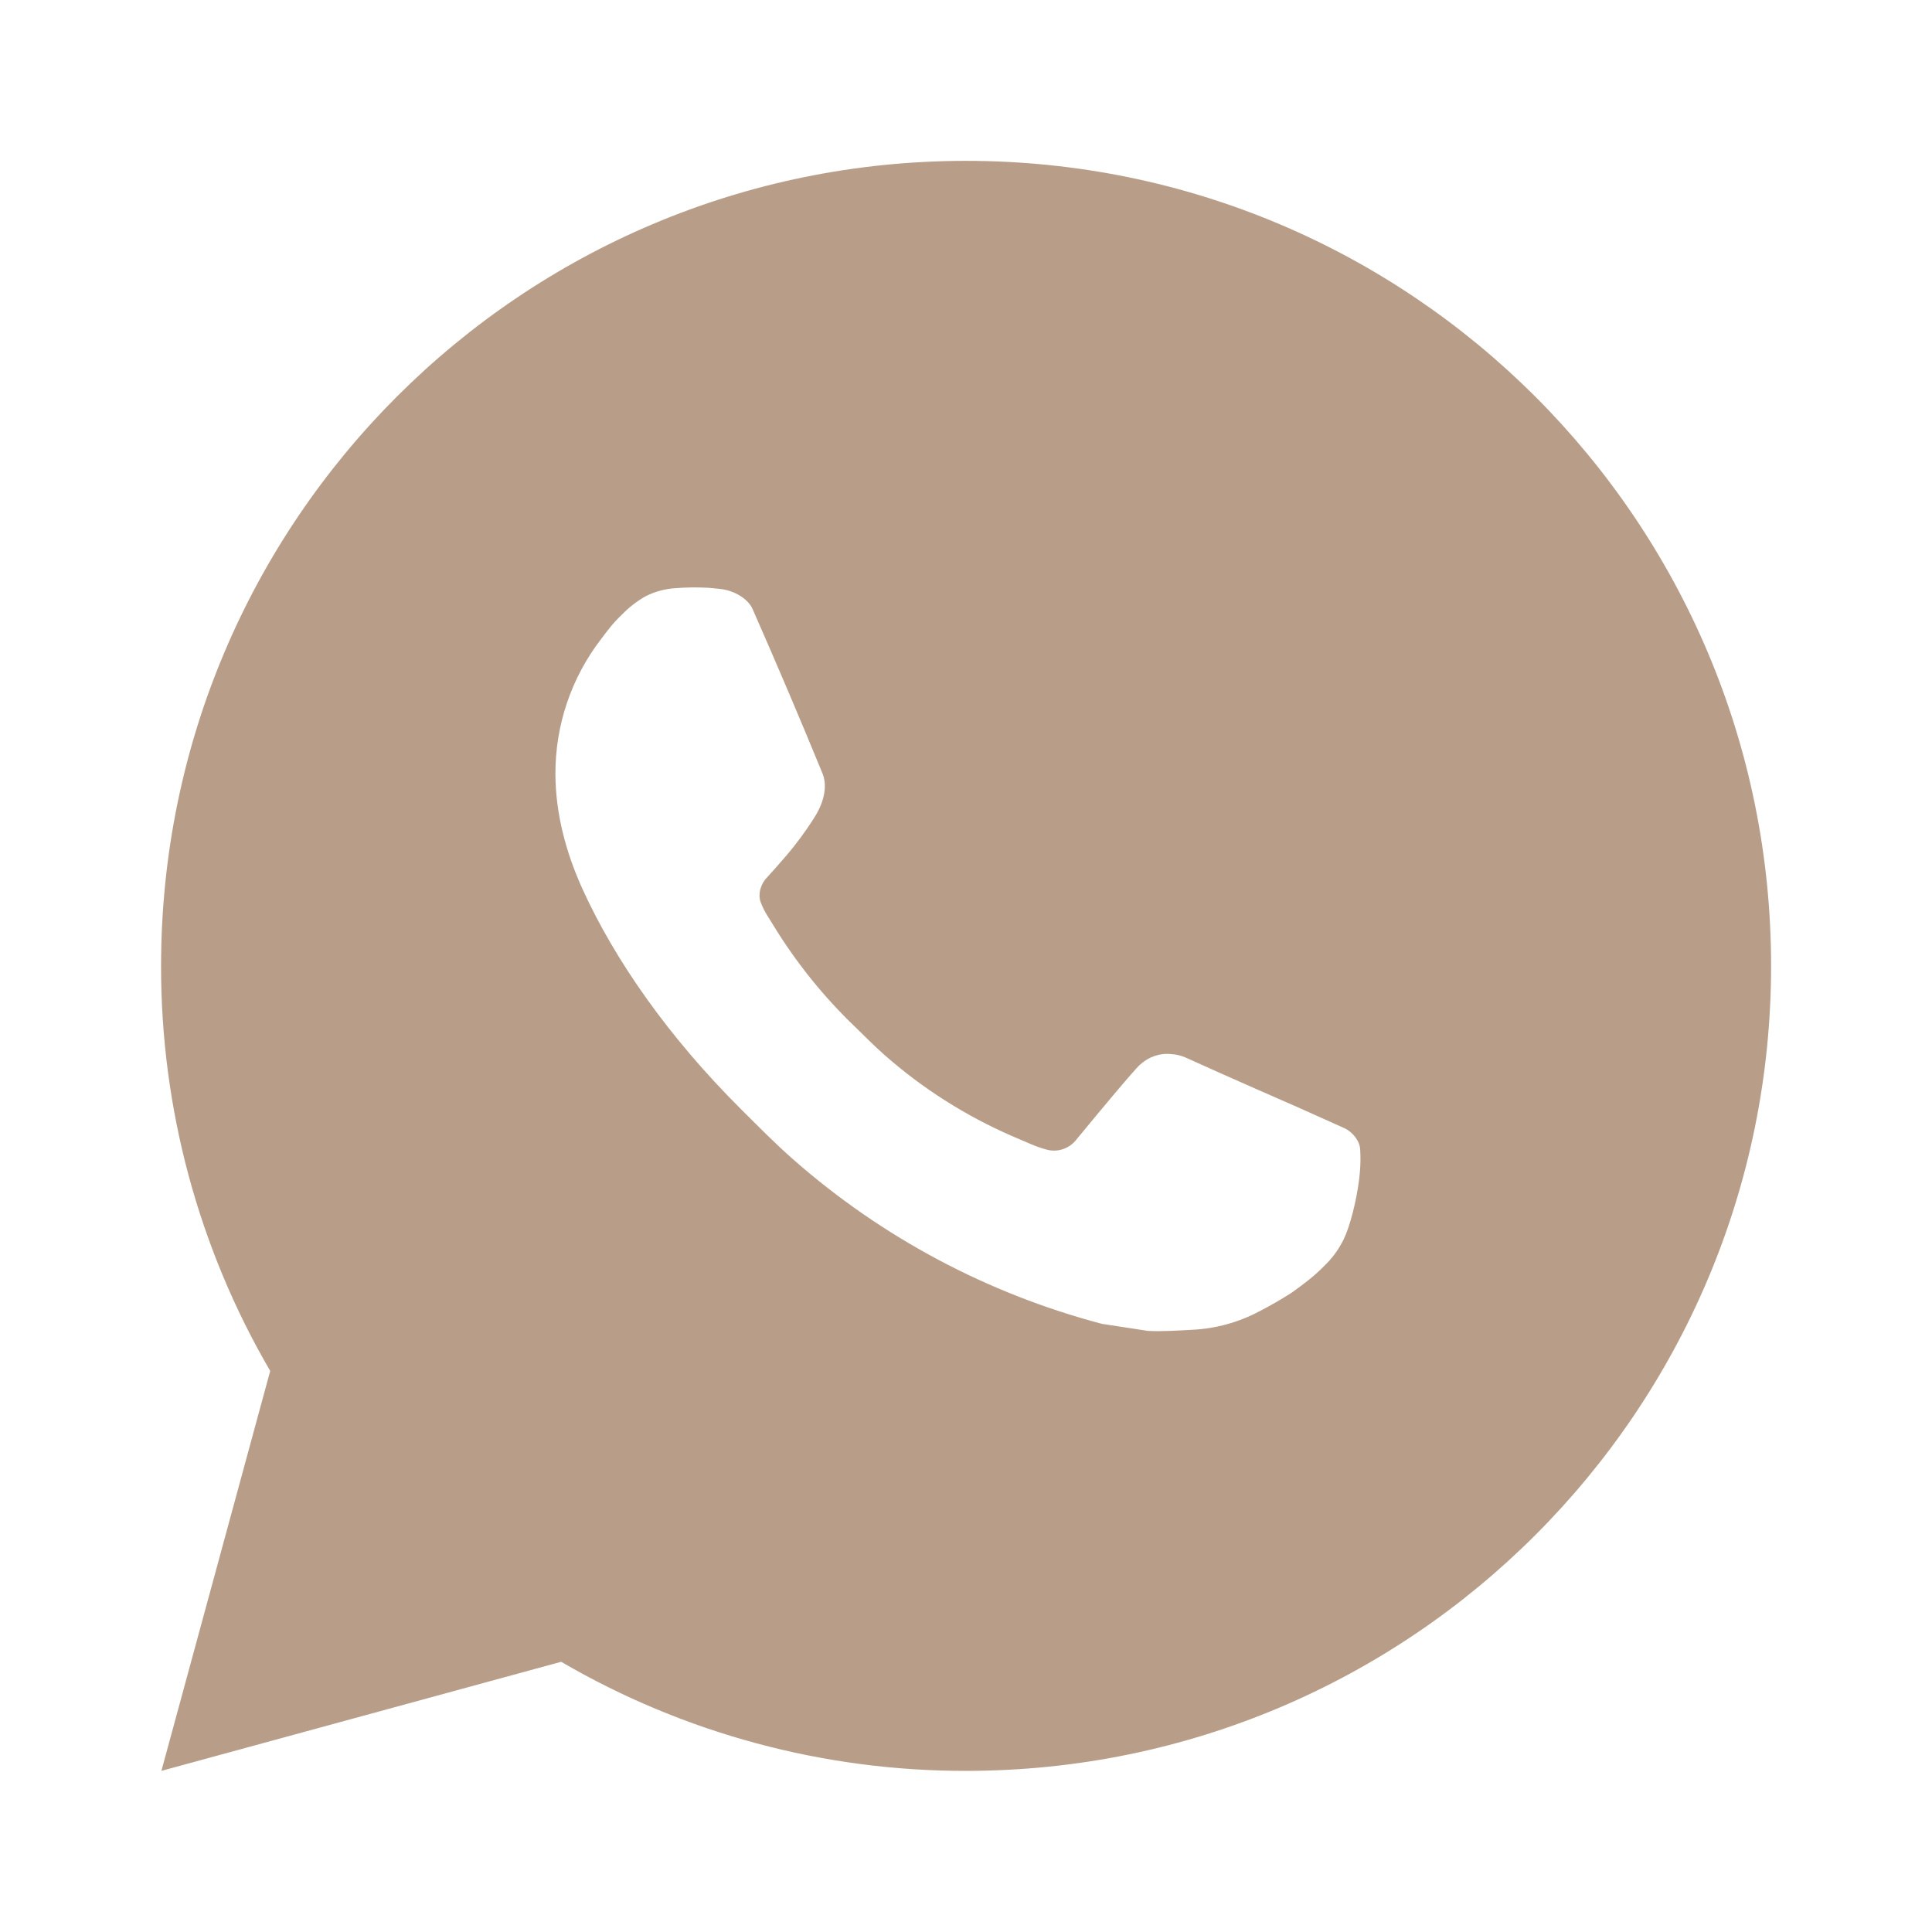 <svg width="35" height="35" viewBox="0 0 35 35" fill="none" xmlns="http://www.w3.org/2000/svg">
<path d="M17.501 2.914C25.556 2.914 32.085 9.443 32.085 17.497C32.085 25.552 25.556 32.081 17.501 32.081C14.924 32.085 12.392 31.403 10.166 30.105L2.924 32.081L4.895 24.836C3.596 22.609 2.914 20.076 2.918 17.497C2.918 9.443 9.447 2.914 17.501 2.914ZM12.531 10.643L12.24 10.655C12.051 10.666 11.866 10.716 11.697 10.801C11.539 10.89 11.395 11.002 11.268 11.133C11.093 11.298 10.994 11.441 10.888 11.579C10.348 12.281 10.058 13.142 10.062 14.027C10.065 14.741 10.252 15.437 10.544 16.087C11.14 17.403 12.121 18.795 13.416 20.086C13.729 20.397 14.035 20.709 14.364 20.999C15.974 22.416 17.891 23.437 19.964 23.983L20.793 24.11C21.063 24.124 21.332 24.104 21.604 24.09C22.028 24.069 22.443 23.954 22.818 23.754C23.009 23.655 23.196 23.548 23.377 23.433C23.377 23.433 23.44 23.392 23.559 23.302C23.756 23.156 23.877 23.052 24.041 22.882C24.162 22.756 24.267 22.609 24.347 22.441C24.46 22.203 24.574 21.75 24.621 21.372C24.656 21.083 24.646 20.926 24.641 20.828C24.636 20.672 24.506 20.51 24.364 20.442L23.515 20.061C23.515 20.061 22.247 19.508 21.471 19.155C21.39 19.12 21.303 19.1 21.214 19.096C21.114 19.085 21.014 19.097 20.919 19.129C20.823 19.161 20.736 19.212 20.663 19.281C20.656 19.278 20.558 19.361 19.504 20.639C19.443 20.72 19.36 20.781 19.264 20.815C19.169 20.849 19.065 20.854 18.967 20.828C18.872 20.803 18.779 20.771 18.688 20.732C18.508 20.656 18.445 20.627 18.321 20.575C17.484 20.209 16.709 19.716 16.024 19.112C15.84 18.951 15.67 18.776 15.495 18.607C14.921 18.058 14.421 17.436 14.007 16.758L13.921 16.619C13.859 16.526 13.809 16.426 13.772 16.32C13.717 16.106 13.861 15.934 13.861 15.934C13.861 15.934 14.216 15.546 14.38 15.336C14.541 15.132 14.677 14.934 14.764 14.792C14.936 14.515 14.99 14.231 14.9 14.011C14.491 13.013 14.068 12.02 13.634 11.034C13.548 10.839 13.293 10.699 13.061 10.671C12.982 10.662 12.903 10.653 12.824 10.648C12.629 10.638 12.432 10.64 12.237 10.653L12.531 10.643Z" fill="#B89E89"/>
</svg>
